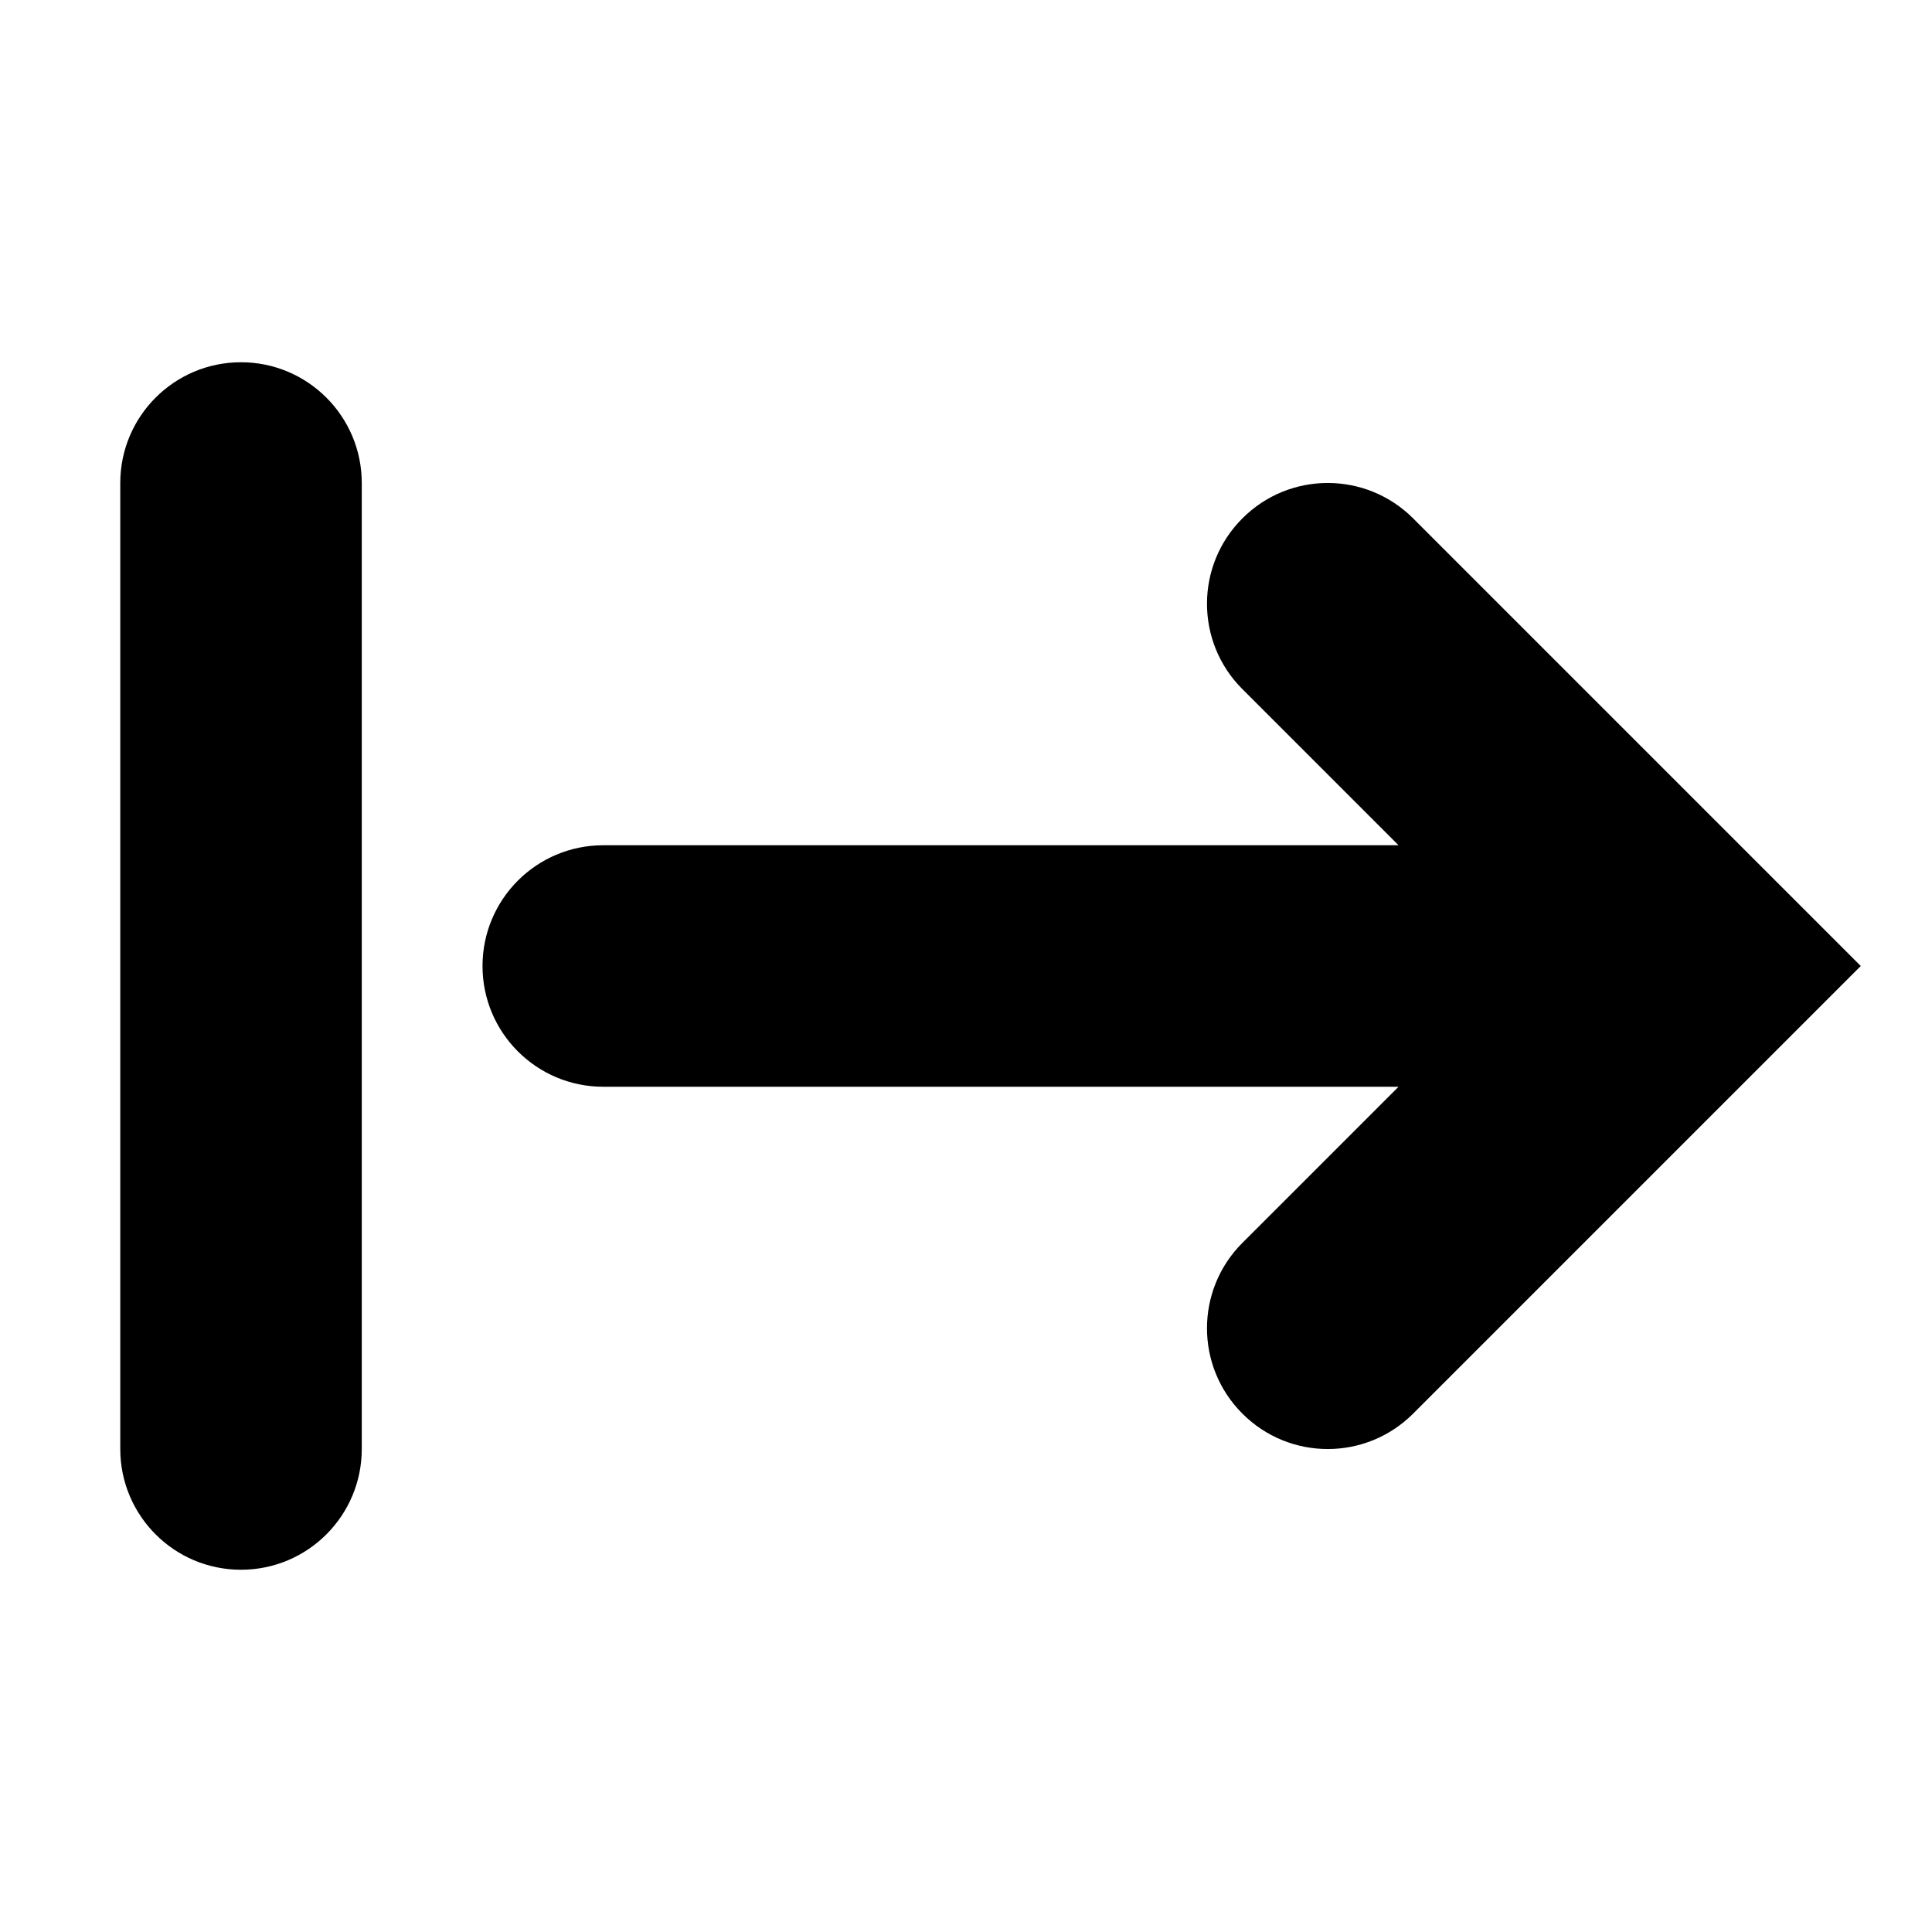 <svg width="800px" height="800px" viewBox="0 0 16 16" xmlns="http://www.w3.org/2000/svg">
  <path fill="#000000" transform="scale(-1,1) translate(-16,0)" d="M14.004,3 C14.557,3 15.004,3.448 15.004,4 L15.004,12 C15.004,12.552 14.557,13 14.004,13 C13.452,13 13.004,12.552 13.004,12 L13.004,4 C13.004,3.448 13.452,3 14.004,3 Z M4.297,4.293 C4.688,3.902 5.321,3.902 5.711,4.293 C6.102,4.683 6.102,5.317 5.711,5.707 L4.418,7 L11.004,7 C11.557,7 12.004,7.448 12.004,8 C12.004,8.552 11.557,9 11.004,9 L4.418,9 L5.711,10.293 C6.102,10.683 6.102,11.317 5.711,11.707 C5.321,12.098 4.688,12.098 4.297,11.707 L0.59,8 L4.297,4.293 Z"/>
</svg>
